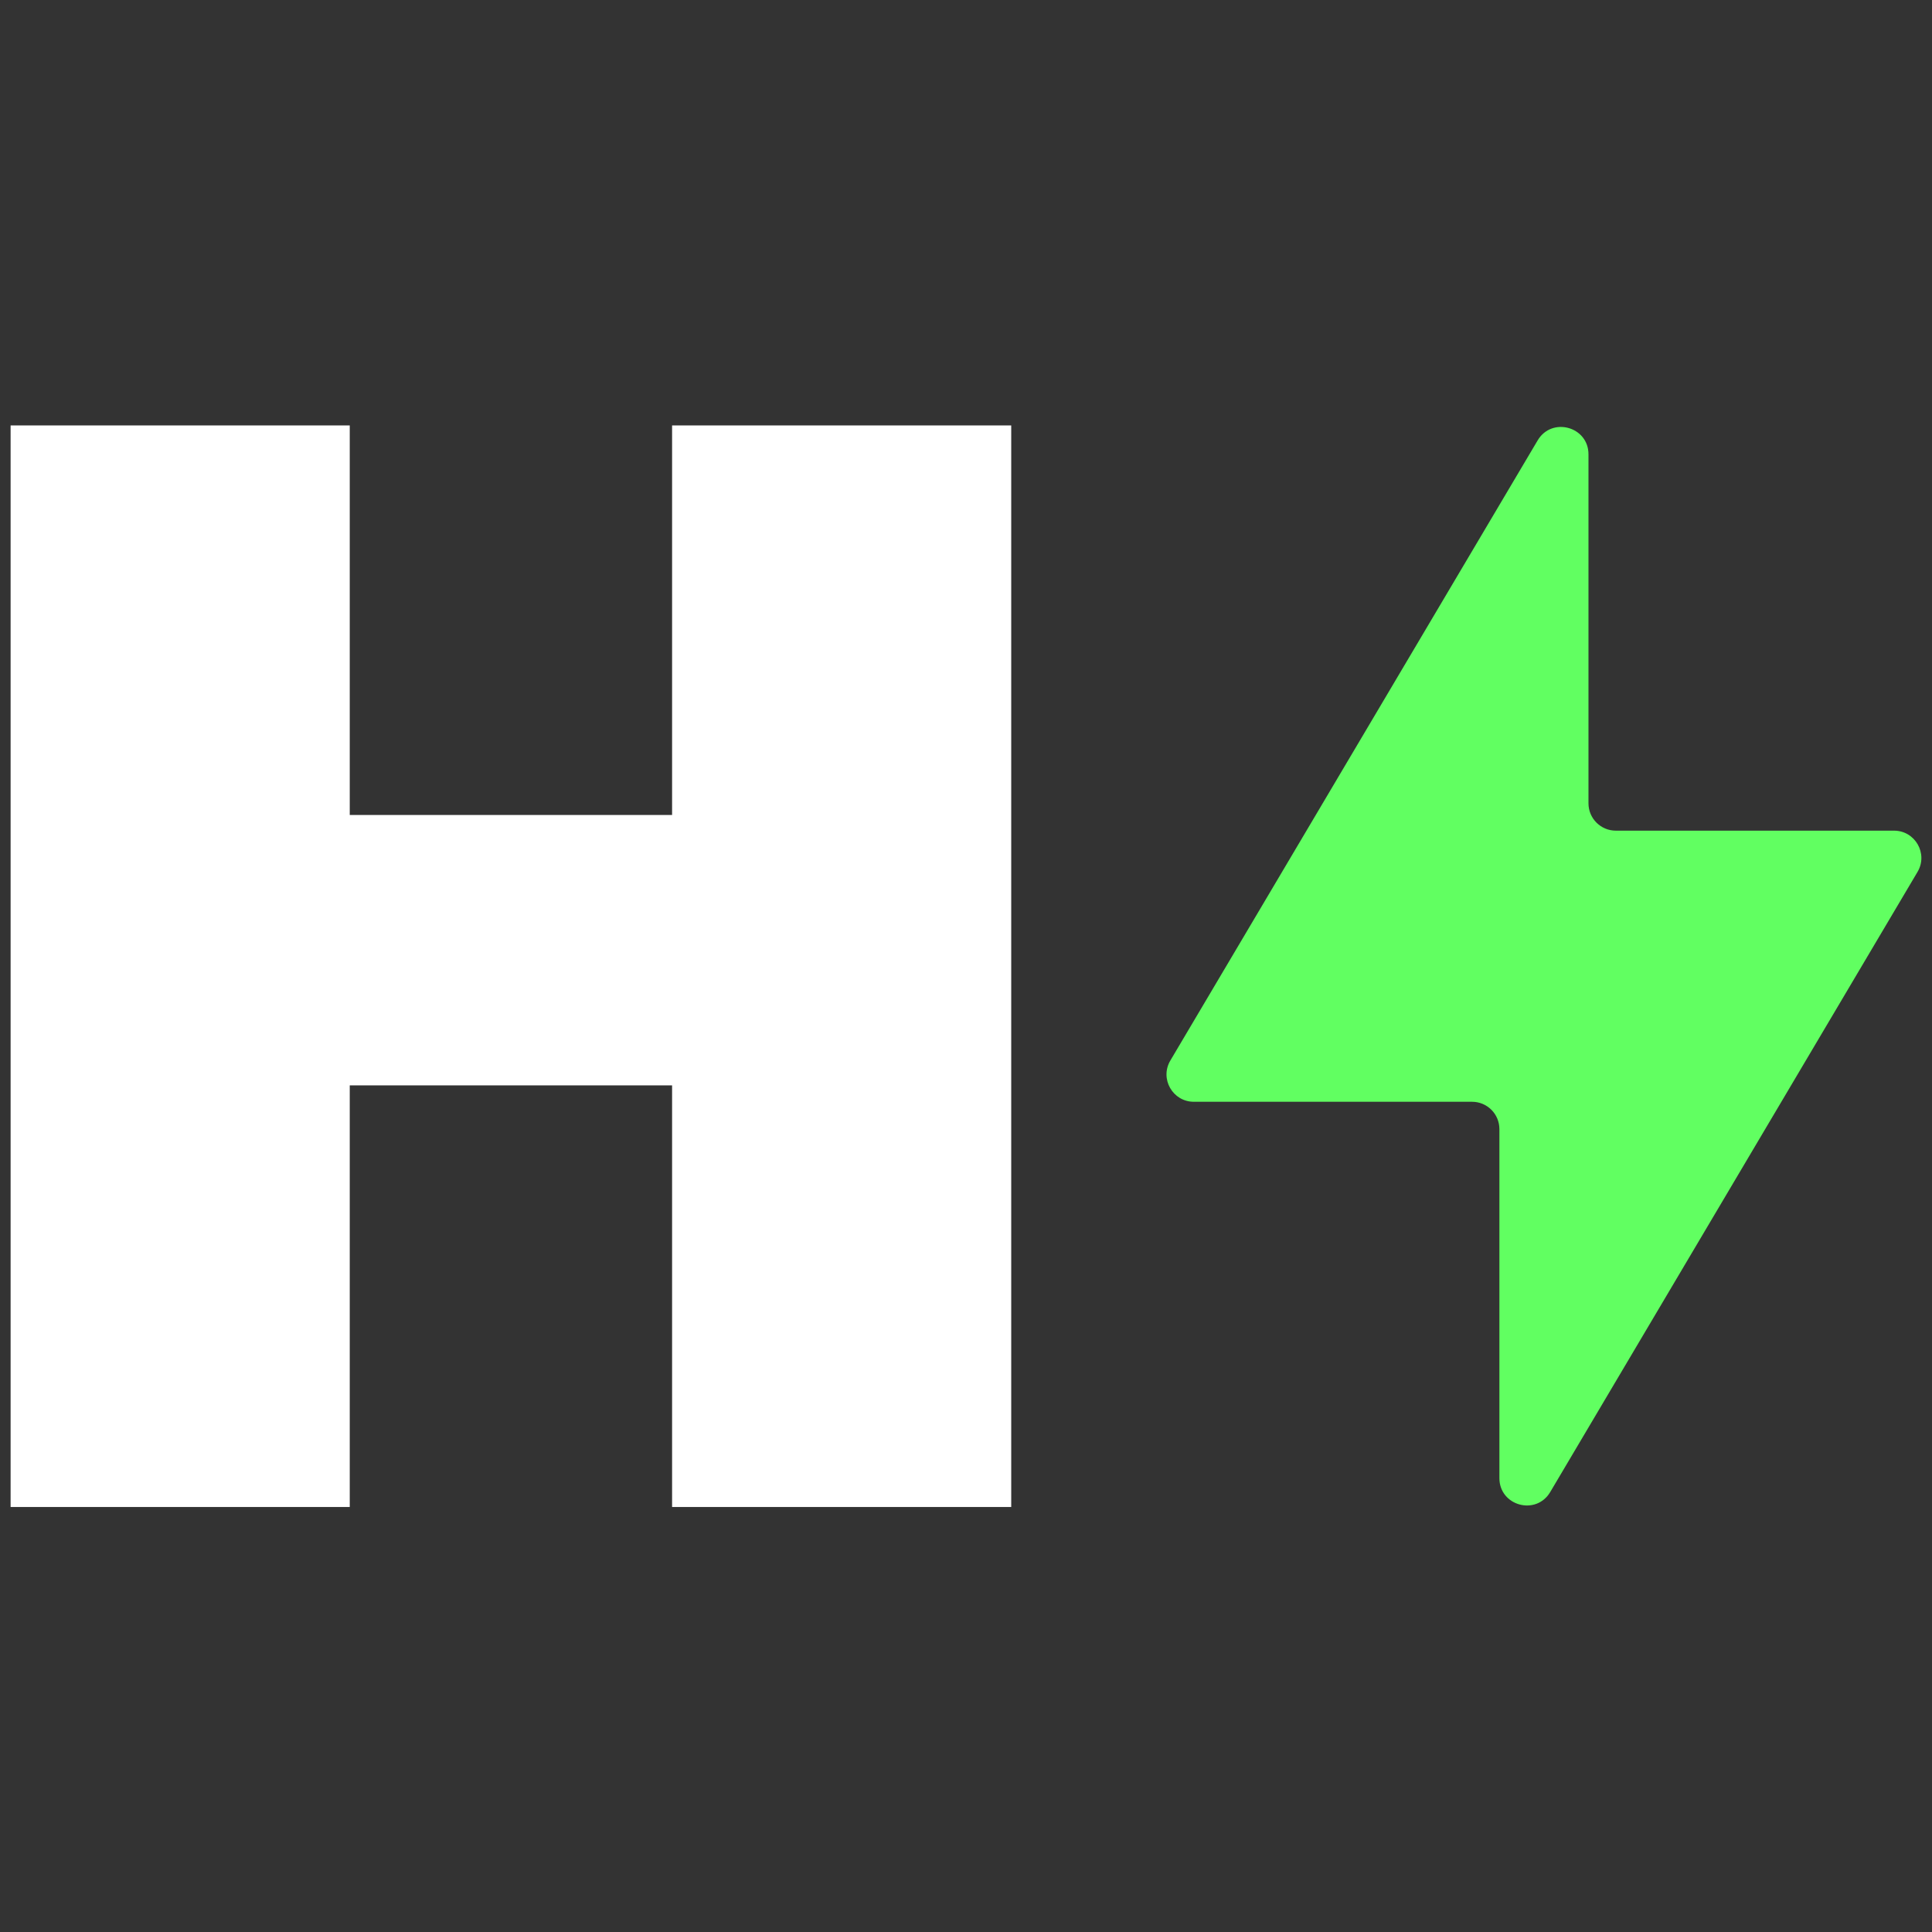 <?xml version="1.0" encoding="UTF-8"?><svg xmlns="http://www.w3.org/2000/svg" viewBox="0 0 1080 1080"><rect x="0" y="0" width="1080" height="1080" fill="#333333" stroke="none"/><defs><style>.c{fill:#fff;}.d{fill:#61ff61;}</style></defs><g id="a"><path class="c" d="M565.28,237.82V842.42h-189.58v-235.69H195.51v235.69H5.93V237.82H195.51v217.76h180.19V237.82h189.58Z"/><path class="d" d="M1058.77,464.34h-155.52c-8.44,0-15.28-6.84-15.28-15.28V253.97c0-15.54-20.5-21.15-28.42-7.78l-205.32,346.65c-6.03,10.18,1.31,23.06,13.14,23.06h155.52c8.44,0,15.28,6.84,15.28,15.28v195.09c0,15.54,20.5,21.15,28.42,7.78l205.32-346.65c6.03-10.18-1.31-23.06-13.14-23.06Z"/></g><g id="b"/></svg>